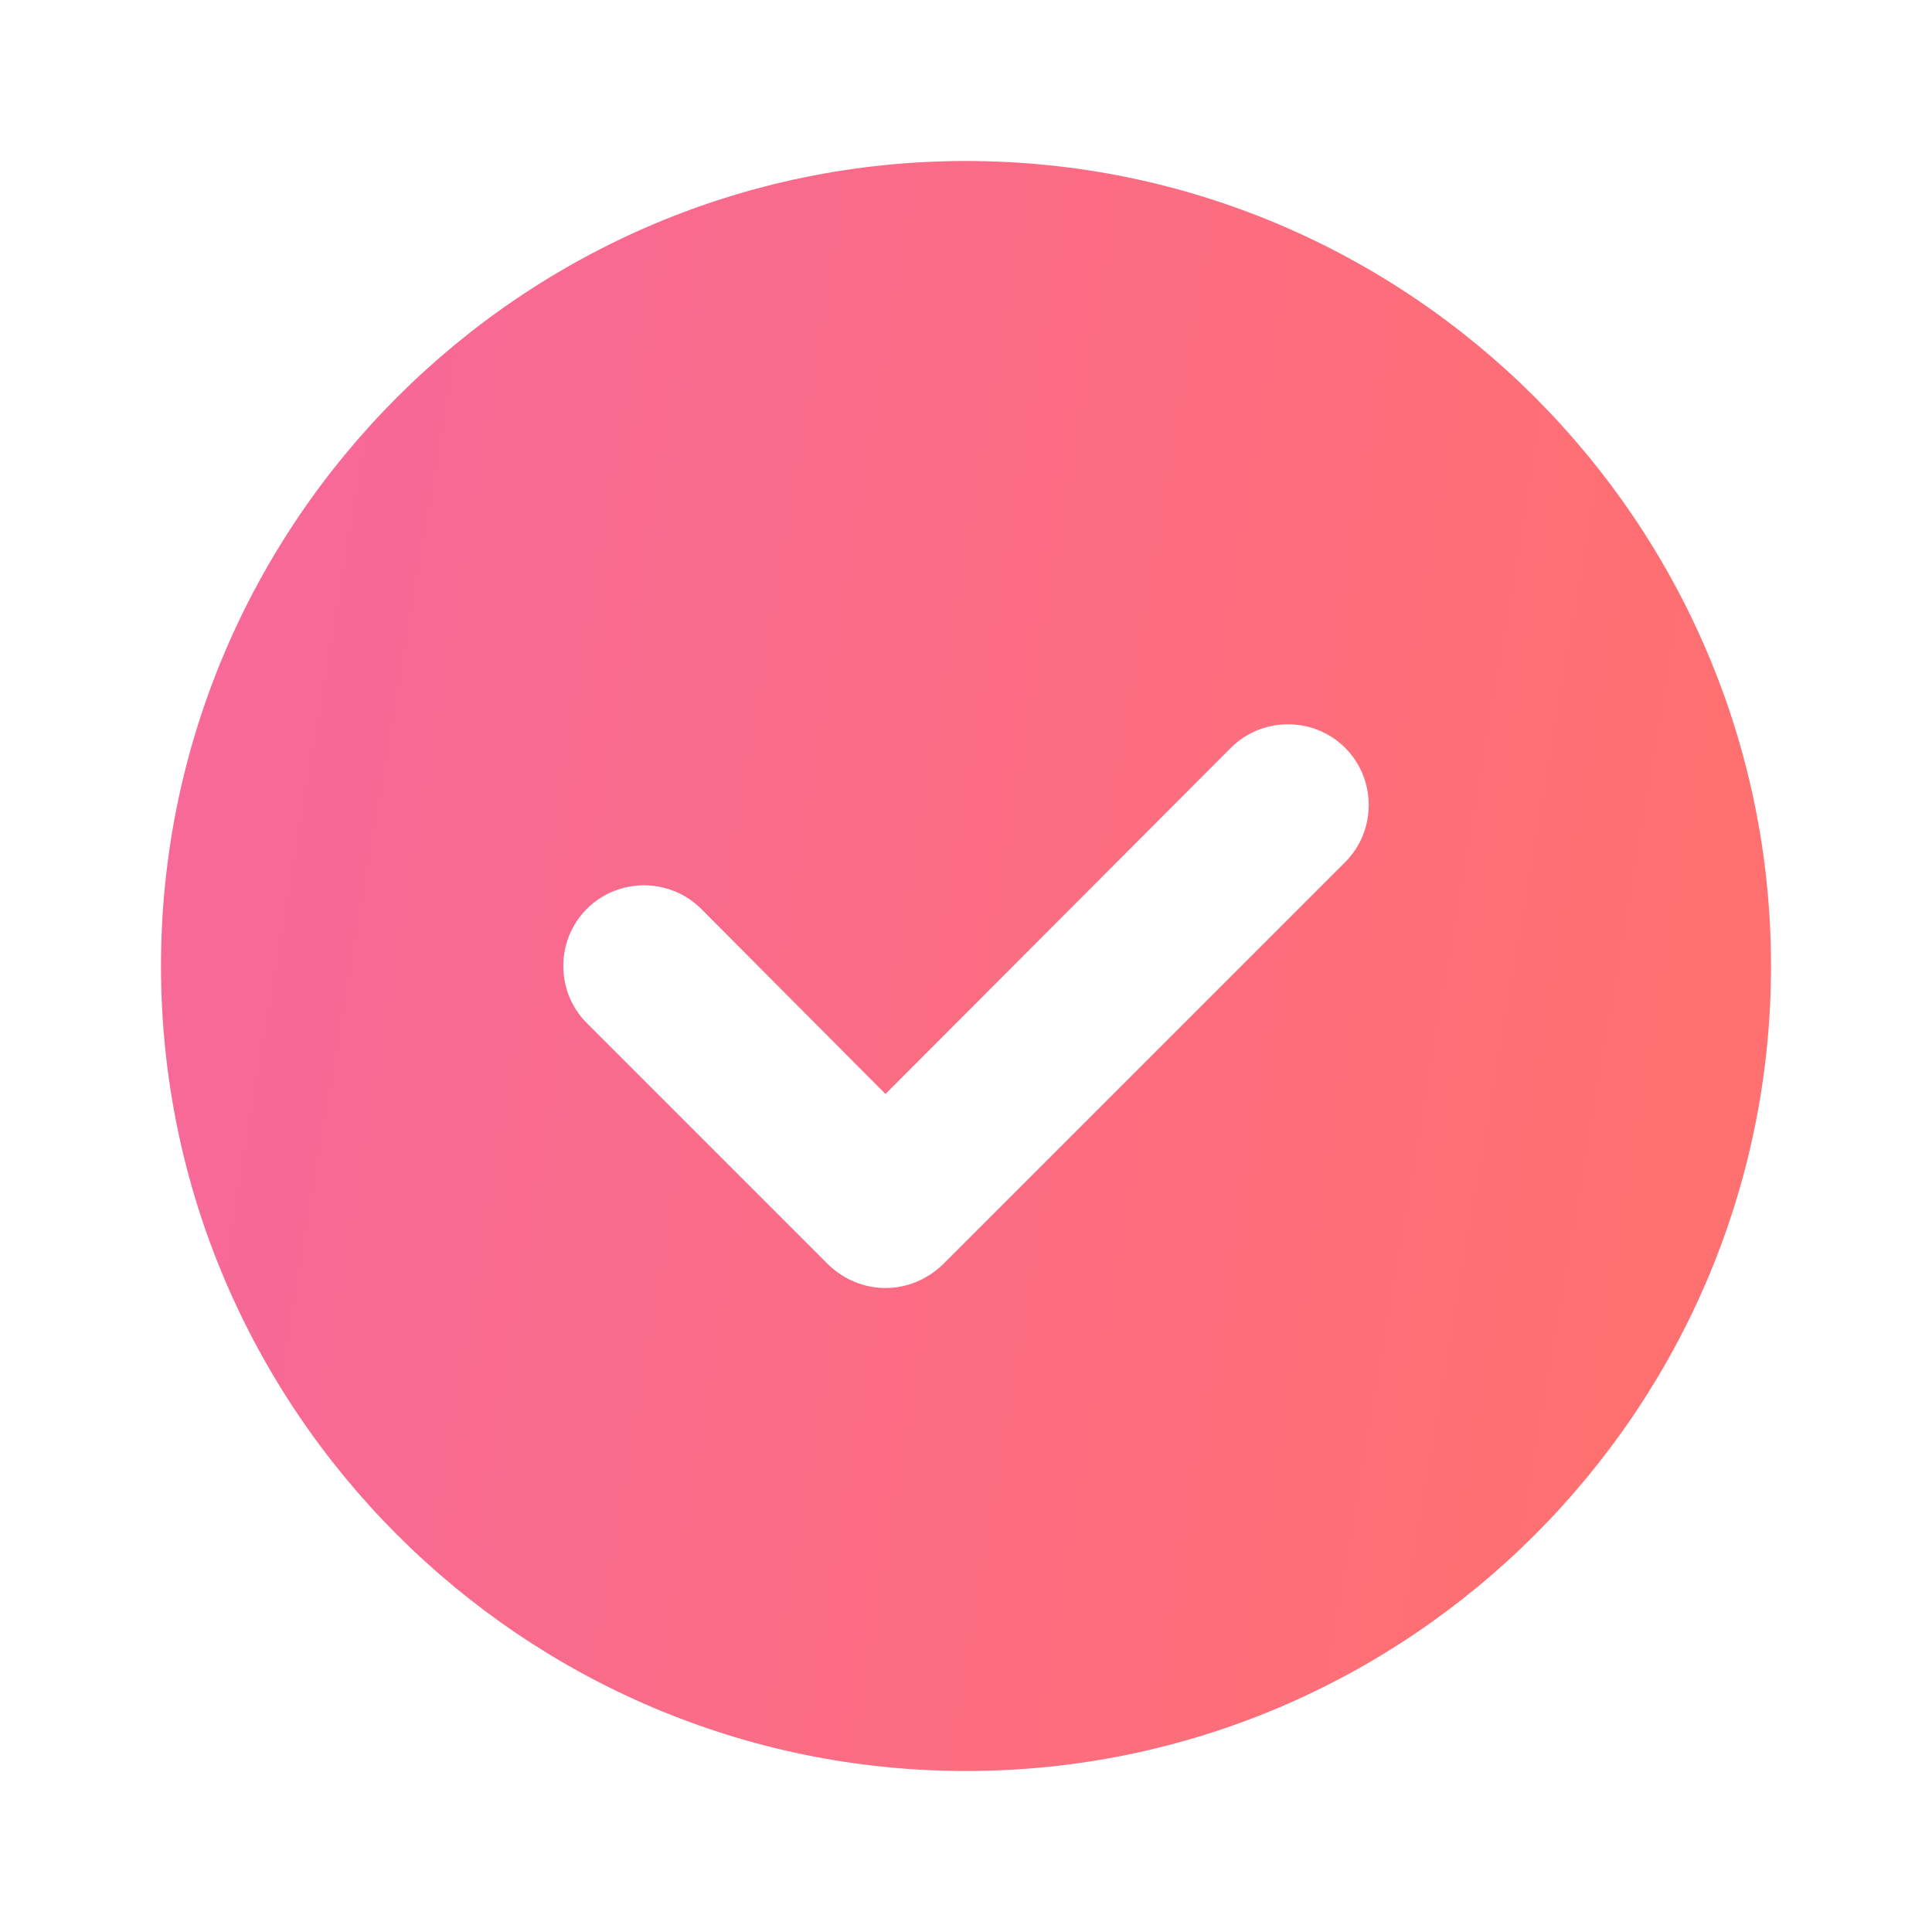 <svg width="24" height="24" viewBox="0 0 24 24" fill="none" xmlns="http://www.w3.org/2000/svg">
<path d="M12 2C6.49 2 2 6.49 2 12C2 17.51 6.49 22 12 22C17.51 22 22 17.51 22 12C22 6.49 17.51 2 12 2ZM16.71 10.71L11.71 15.71C11.51 15.9 11.26 16 11 16C10.74 16 10.49 15.9 10.29 15.71L7.29 12.71C6.9 12.32 6.9 11.68 7.29 11.29C7.68 10.9 8.32 10.9 8.71 11.29L11 13.59L15.29 9.29C15.68 8.9 16.32 8.9 16.71 9.29C17.1 9.68 17.1 10.32 16.71 10.71Z" fill="url(#paint0_linear_772_24631)"/>
<defs>
<linearGradient id="paint0_linear_772_24631" x1="-3.158" y1="-0.773" x2="28.509" y2="4.618" gradientUnits="userSpaceOnUse">
<stop offset="0.262" stop-color="#F76996"/>
<stop offset="0.821" stop-color="#FF7070"/>
</linearGradient>
</defs>
</svg>
